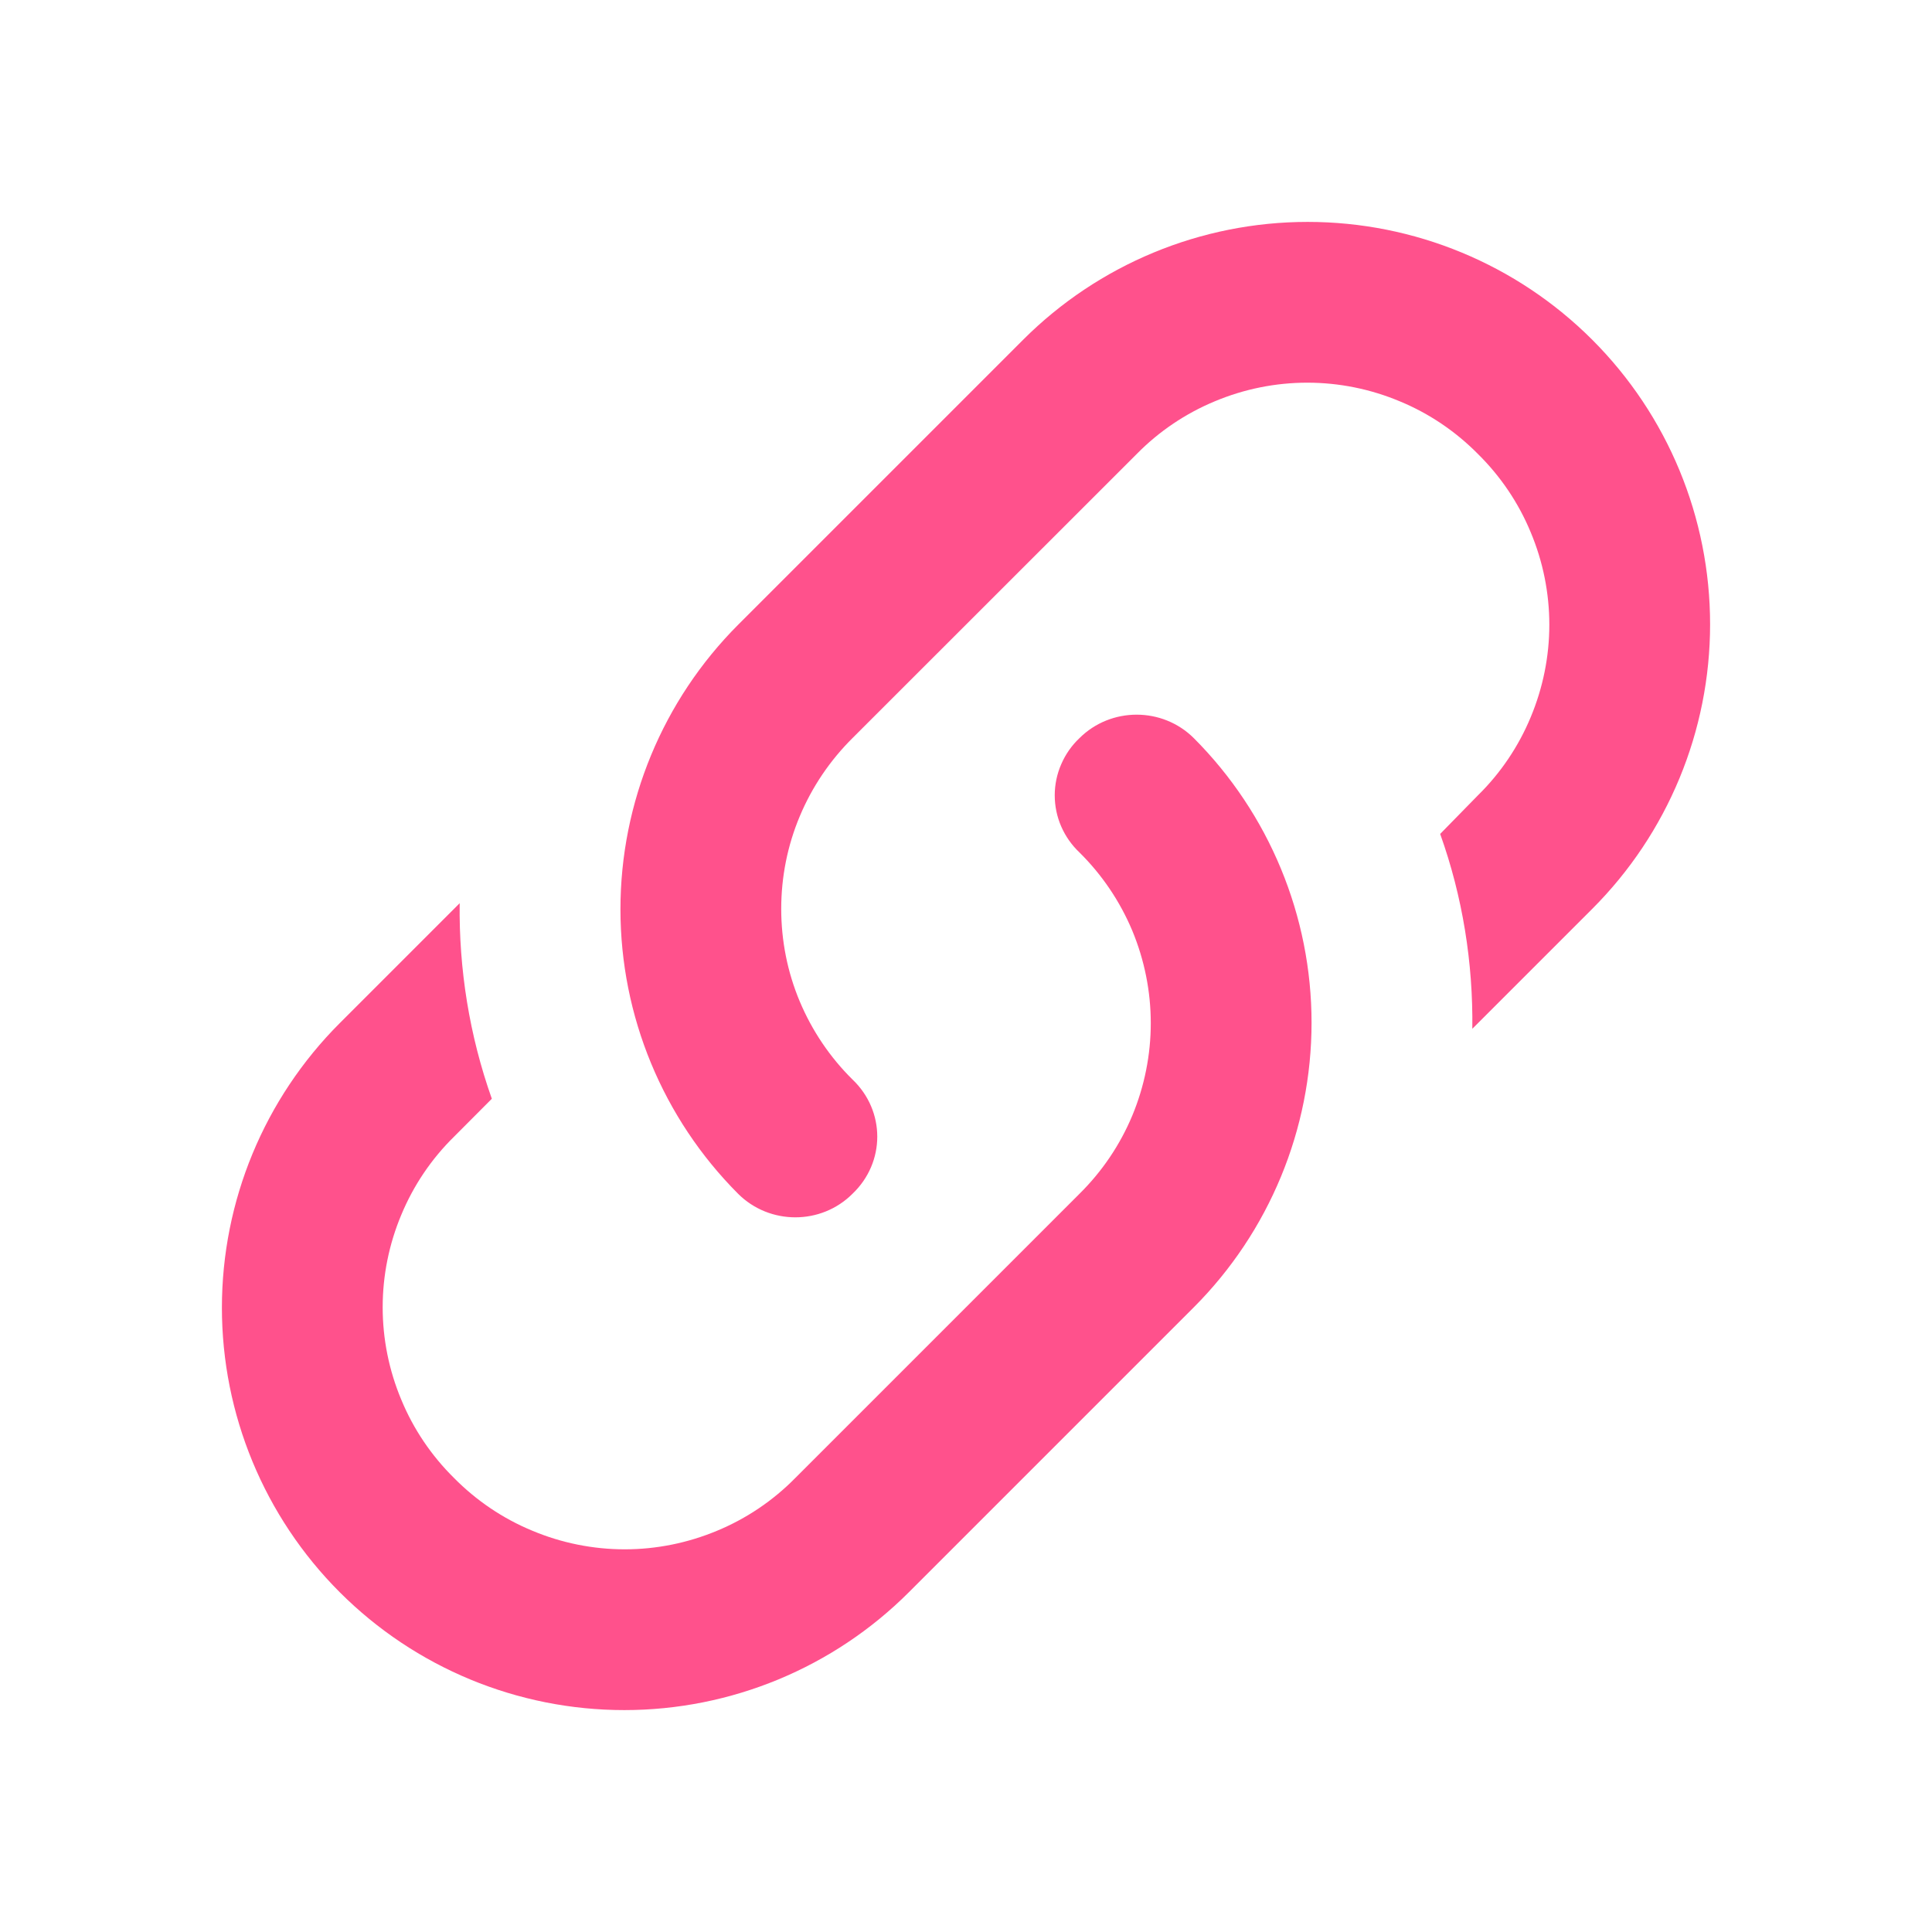 <svg width="14" height="14" viewBox="0 0 14 14" fill="none" xmlns="http://www.w3.org/2000/svg">
<path d="M6.177 7.822C6.417 8.05 6.417 8.423 6.177 8.651C5.95 8.878 5.577 8.878 5.349 8.651C4.803 8.104 4.496 7.362 4.496 6.589C4.496 5.815 4.803 5.074 5.349 4.527L7.414 2.462C7.961 1.915 8.703 1.608 9.476 1.608C10.249 1.608 10.991 1.915 11.538 2.462C12.085 3.009 12.392 3.75 12.392 4.524C12.392 5.297 12.085 6.039 11.538 6.586L10.669 7.455C10.675 6.977 10.599 6.498 10.436 6.043L10.71 5.763C10.874 5.602 11.004 5.409 11.092 5.197C11.181 4.984 11.227 4.757 11.227 4.527C11.227 4.297 11.181 4.069 11.092 3.857C11.004 3.644 10.874 3.452 10.71 3.29C10.548 3.126 10.356 2.996 10.143 2.908C9.931 2.819 9.703 2.773 9.473 2.773C9.243 2.773 9.015 2.819 8.803 2.908C8.591 2.996 8.398 3.126 8.237 3.29L6.177 5.349C6.014 5.511 5.884 5.703 5.795 5.916C5.706 6.128 5.661 6.356 5.661 6.586C5.661 6.816 5.706 7.044 5.795 7.256C5.884 7.468 6.014 7.661 6.177 7.822ZM7.822 5.349C8.05 5.122 8.423 5.122 8.651 5.349C9.197 5.896 9.504 6.638 9.504 7.411C9.504 8.184 9.197 8.926 8.651 9.473L6.586 11.538C6.039 12.085 5.297 12.392 4.524 12.392C3.75 12.392 3.009 12.085 2.462 11.538C1.915 10.991 1.608 10.249 1.608 9.476C1.608 8.703 1.915 7.961 2.462 7.414L3.331 6.545C3.325 7.023 3.401 7.502 3.564 7.962L3.29 8.237C3.126 8.398 2.996 8.591 2.908 8.803C2.819 9.015 2.773 9.243 2.773 9.473C2.773 9.703 2.819 9.931 2.908 10.143C2.996 10.356 3.126 10.548 3.29 10.71C3.452 10.874 3.644 11.004 3.857 11.092C4.069 11.181 4.297 11.227 4.527 11.227C4.757 11.227 4.984 11.181 5.197 11.092C5.409 11.004 5.602 10.874 5.763 10.71L7.822 8.651C7.986 8.489 8.116 8.297 8.205 8.084C8.293 7.872 8.339 7.644 8.339 7.414C8.339 7.184 8.293 6.956 8.205 6.744C8.116 6.532 7.986 6.339 7.822 6.177C7.766 6.124 7.721 6.06 7.69 5.989C7.659 5.918 7.643 5.841 7.643 5.763C7.643 5.686 7.659 5.609 7.69 5.538C7.721 5.466 7.766 5.402 7.822 5.349Z" fill="#FF518C"/>
</svg>
